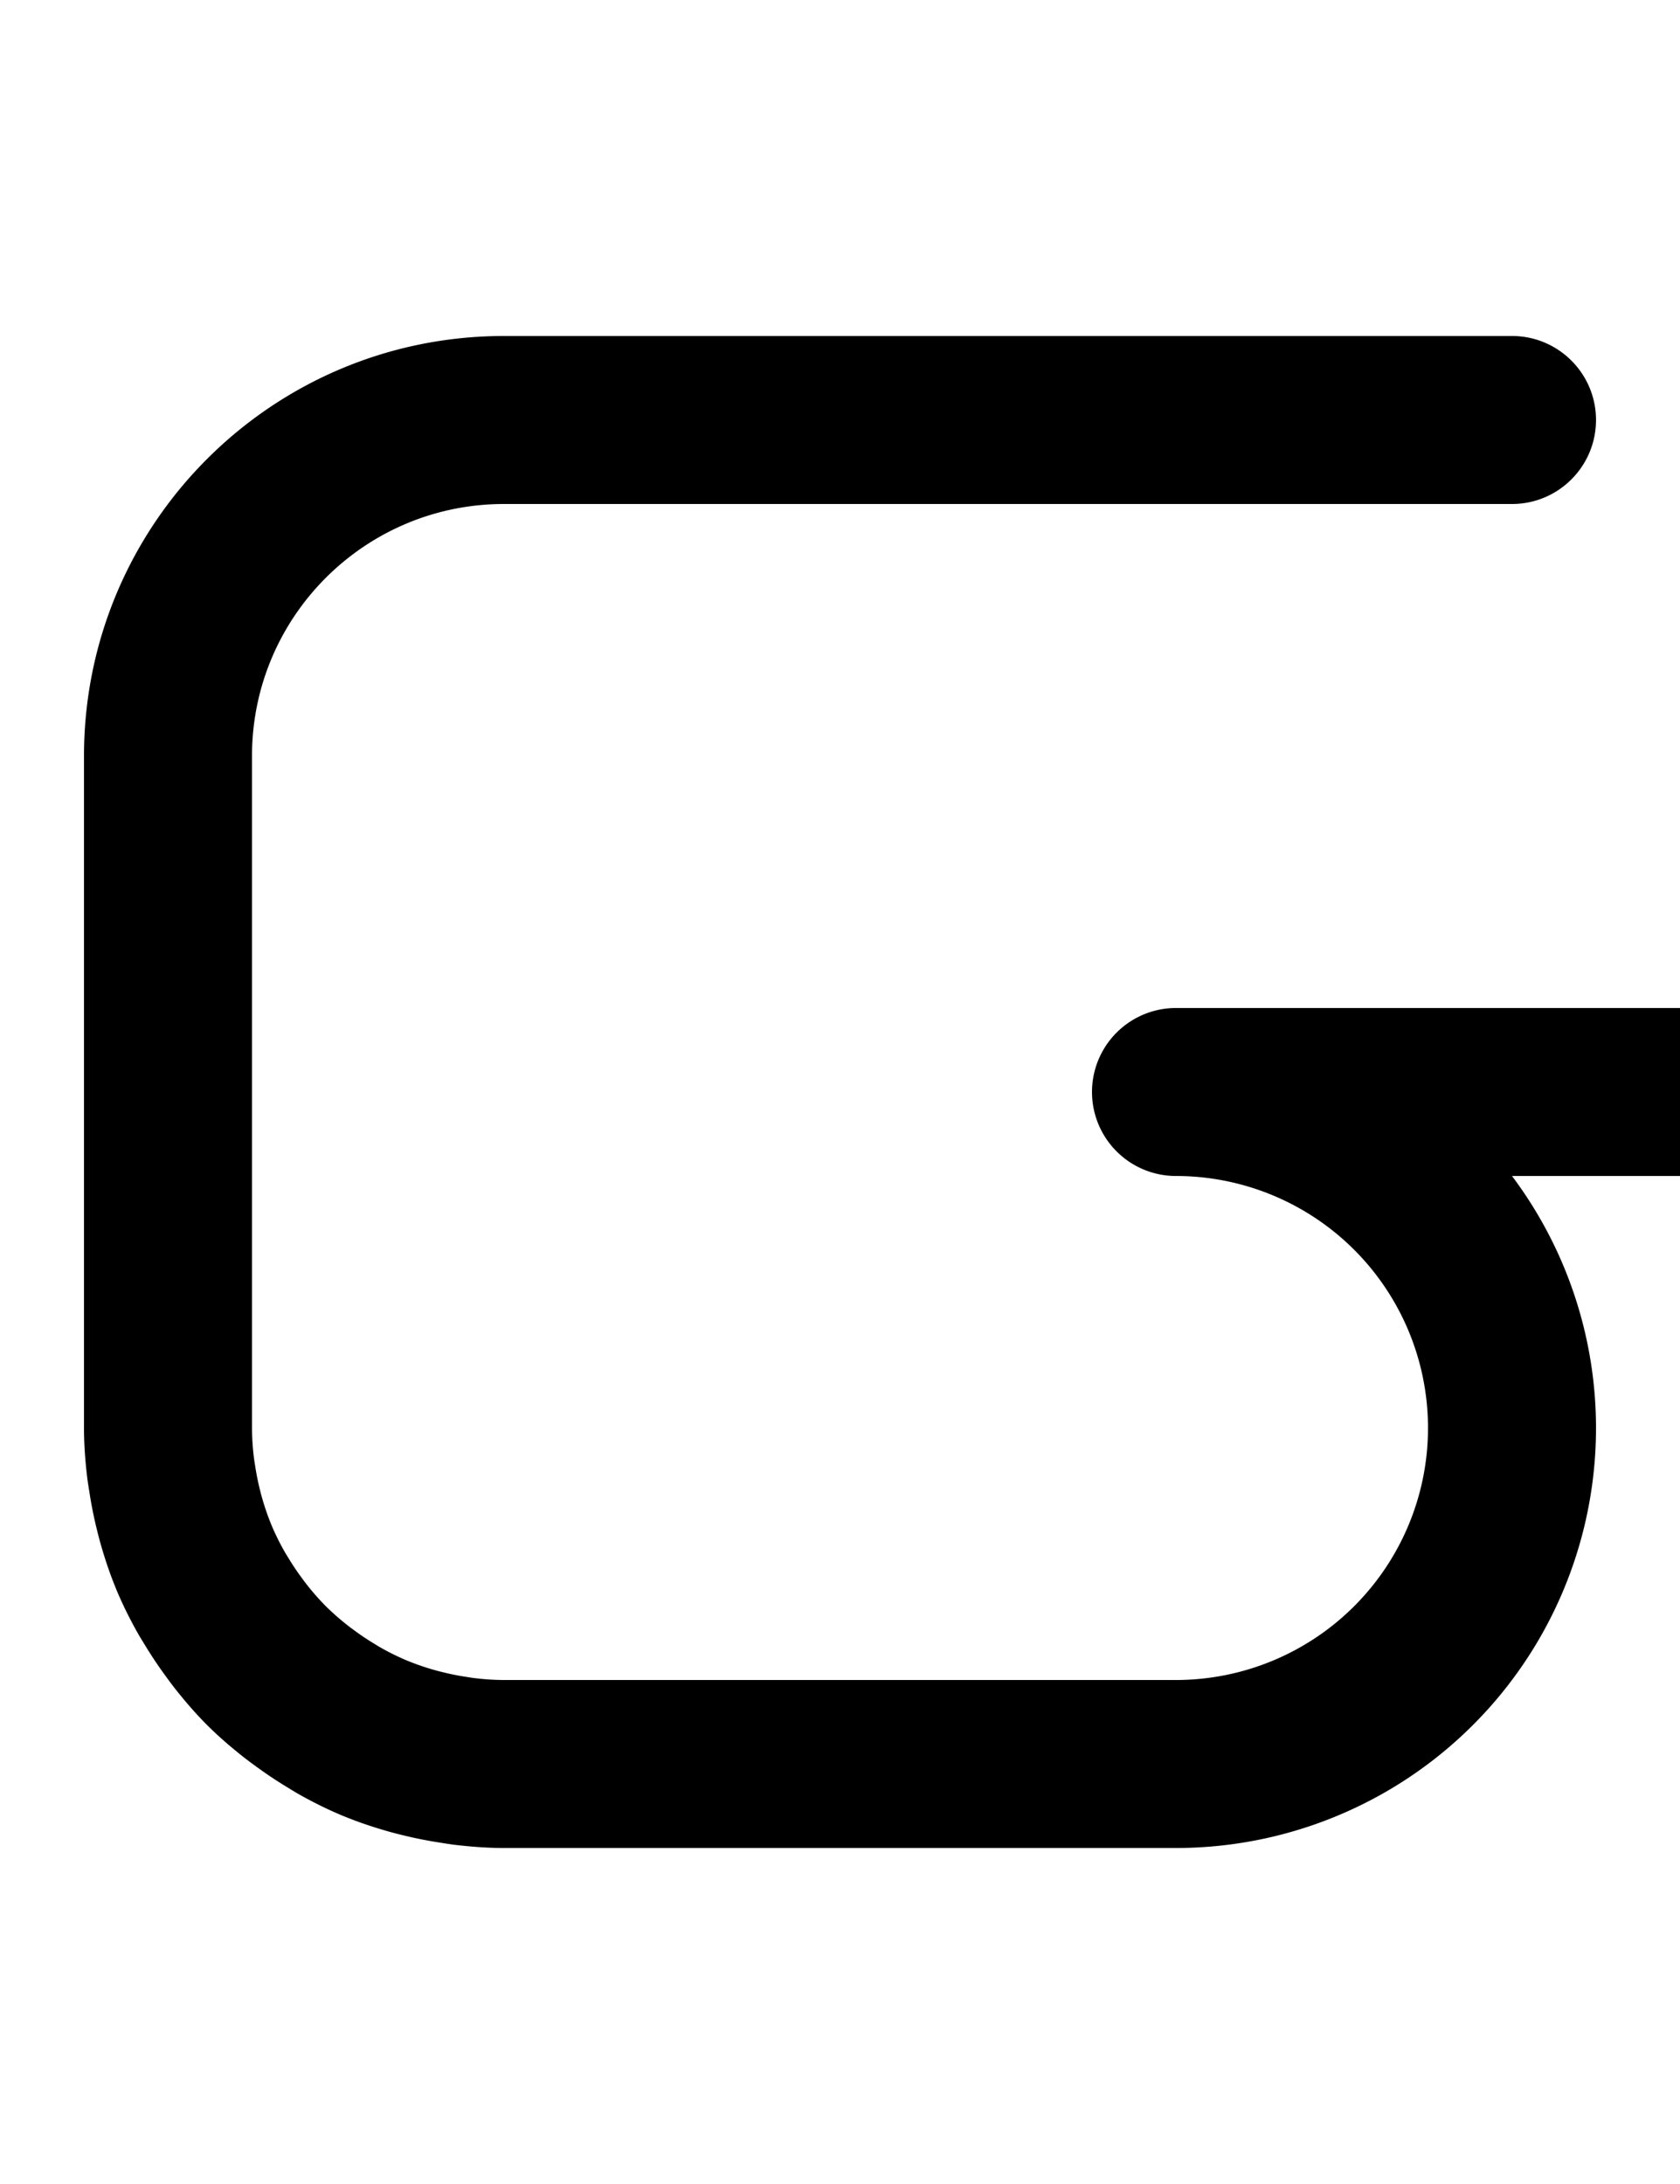 <svg width="500" height="650" xmlns="http://www.w3.org/2000/svg">
    <path d="M 150 100 C 80.964 100 25 155.964 25 225 L 25 425 C 25 430.071 25.392 435.042 25.979 439.955 A 125 125 0 0 0 26.561 443.781 C 27.145 447.652 27.897 451.458 28.828 455.203 A 125 125 0 0 0 29.742 458.766 C 31.054 463.446 32.563 468.039 34.389 472.48 A 125 125 0 0 0 34.506 472.801 C 36.454 477.502 38.72 482.027 41.205 486.418 A 125 125 0 0 0 42.904 489.221 C 44.927 492.587 47.097 495.842 49.418 498.992 A 125 125 0 0 0 51.799 502.188 C 54.835 506.045 58.015 509.78 61.477 513.252 C 61.567 513.342 61.658 513.433 61.748 513.523 C 65.22 516.985 68.955 520.165 72.812 523.201 A 125 125 0 0 0 76.008 525.582 C 79.158 527.903 82.413 530.073 85.779 532.096 A 125 125 0 0 0 88.582 533.795 C 92.973 536.28 97.498 538.546 102.199 540.494 A 125 125 0 0 0 102.52 540.611 C 106.961 542.437 111.554 543.946 116.234 545.258 A 125 125 0 0 0 119.797 546.172 C 123.542 547.103 127.348 547.855 131.219 548.439 A 125 125 0 0 0 135.045 549.021 C 139.958 549.608 144.929 550 150 550 L 350 550 A 125 125 0 0 0 475 425 A 125 125 0 0 0 450 350 L 500 350 A 25 25 0 0 0 525 325 A 25 25 0 0 0 500 300 L 350 300 A 25 25 0 0 0 325 325 A 25 25 0 0 0 350 350 A 75 75 0 0 1 425 425 A 75 75 0 0 1 350 500 L 150 500 A 75 75 0 0 1 141.012 499.412 C 140.234 499.319 139.473 499.175 138.703 499.059 A 75 75 0 0 1 131.844 497.695 C 131.129 497.517 130.413 497.343 129.707 497.145 A 75 75 0 0 1 121.432 494.336 C 121.379 494.314 121.324 494.299 121.271 494.277 A 75 75 0 0 1 113.09 490.242 C 112.511 489.914 111.956 489.552 111.387 489.209 A 75 75 0 0 1 105.541 485.303 C 104.893 484.824 104.239 484.354 103.607 483.855 A 75 75 0 0 1 96.969 478.035 A 75 75 0 0 1 91.137 471.383 C 90.645 470.76 90.183 470.115 89.711 469.477 A 75 75 0 0 1 85.791 463.613 C 85.449 463.046 85.087 462.491 84.76 461.914 A 75 75 0 0 1 80.725 453.73 C 80.703 453.678 80.688 453.623 80.666 453.57 A 75 75 0 0 1 77.855 445.295 C 77.659 444.594 77.487 443.884 77.311 443.176 A 75 75 0 0 1 75.934 436.26 C 75.82 435.51 75.683 434.769 75.592 434.012 A 75 75 0 0 1 75 425.004 L 75 425 L 75 225 C 75 183.579 108.579 150 150 150 L 450 150 C 463.807 150 475 138.807 475 125 C 475 111.193 463.807 100 450 100 L 150 100 z "/>
</svg>